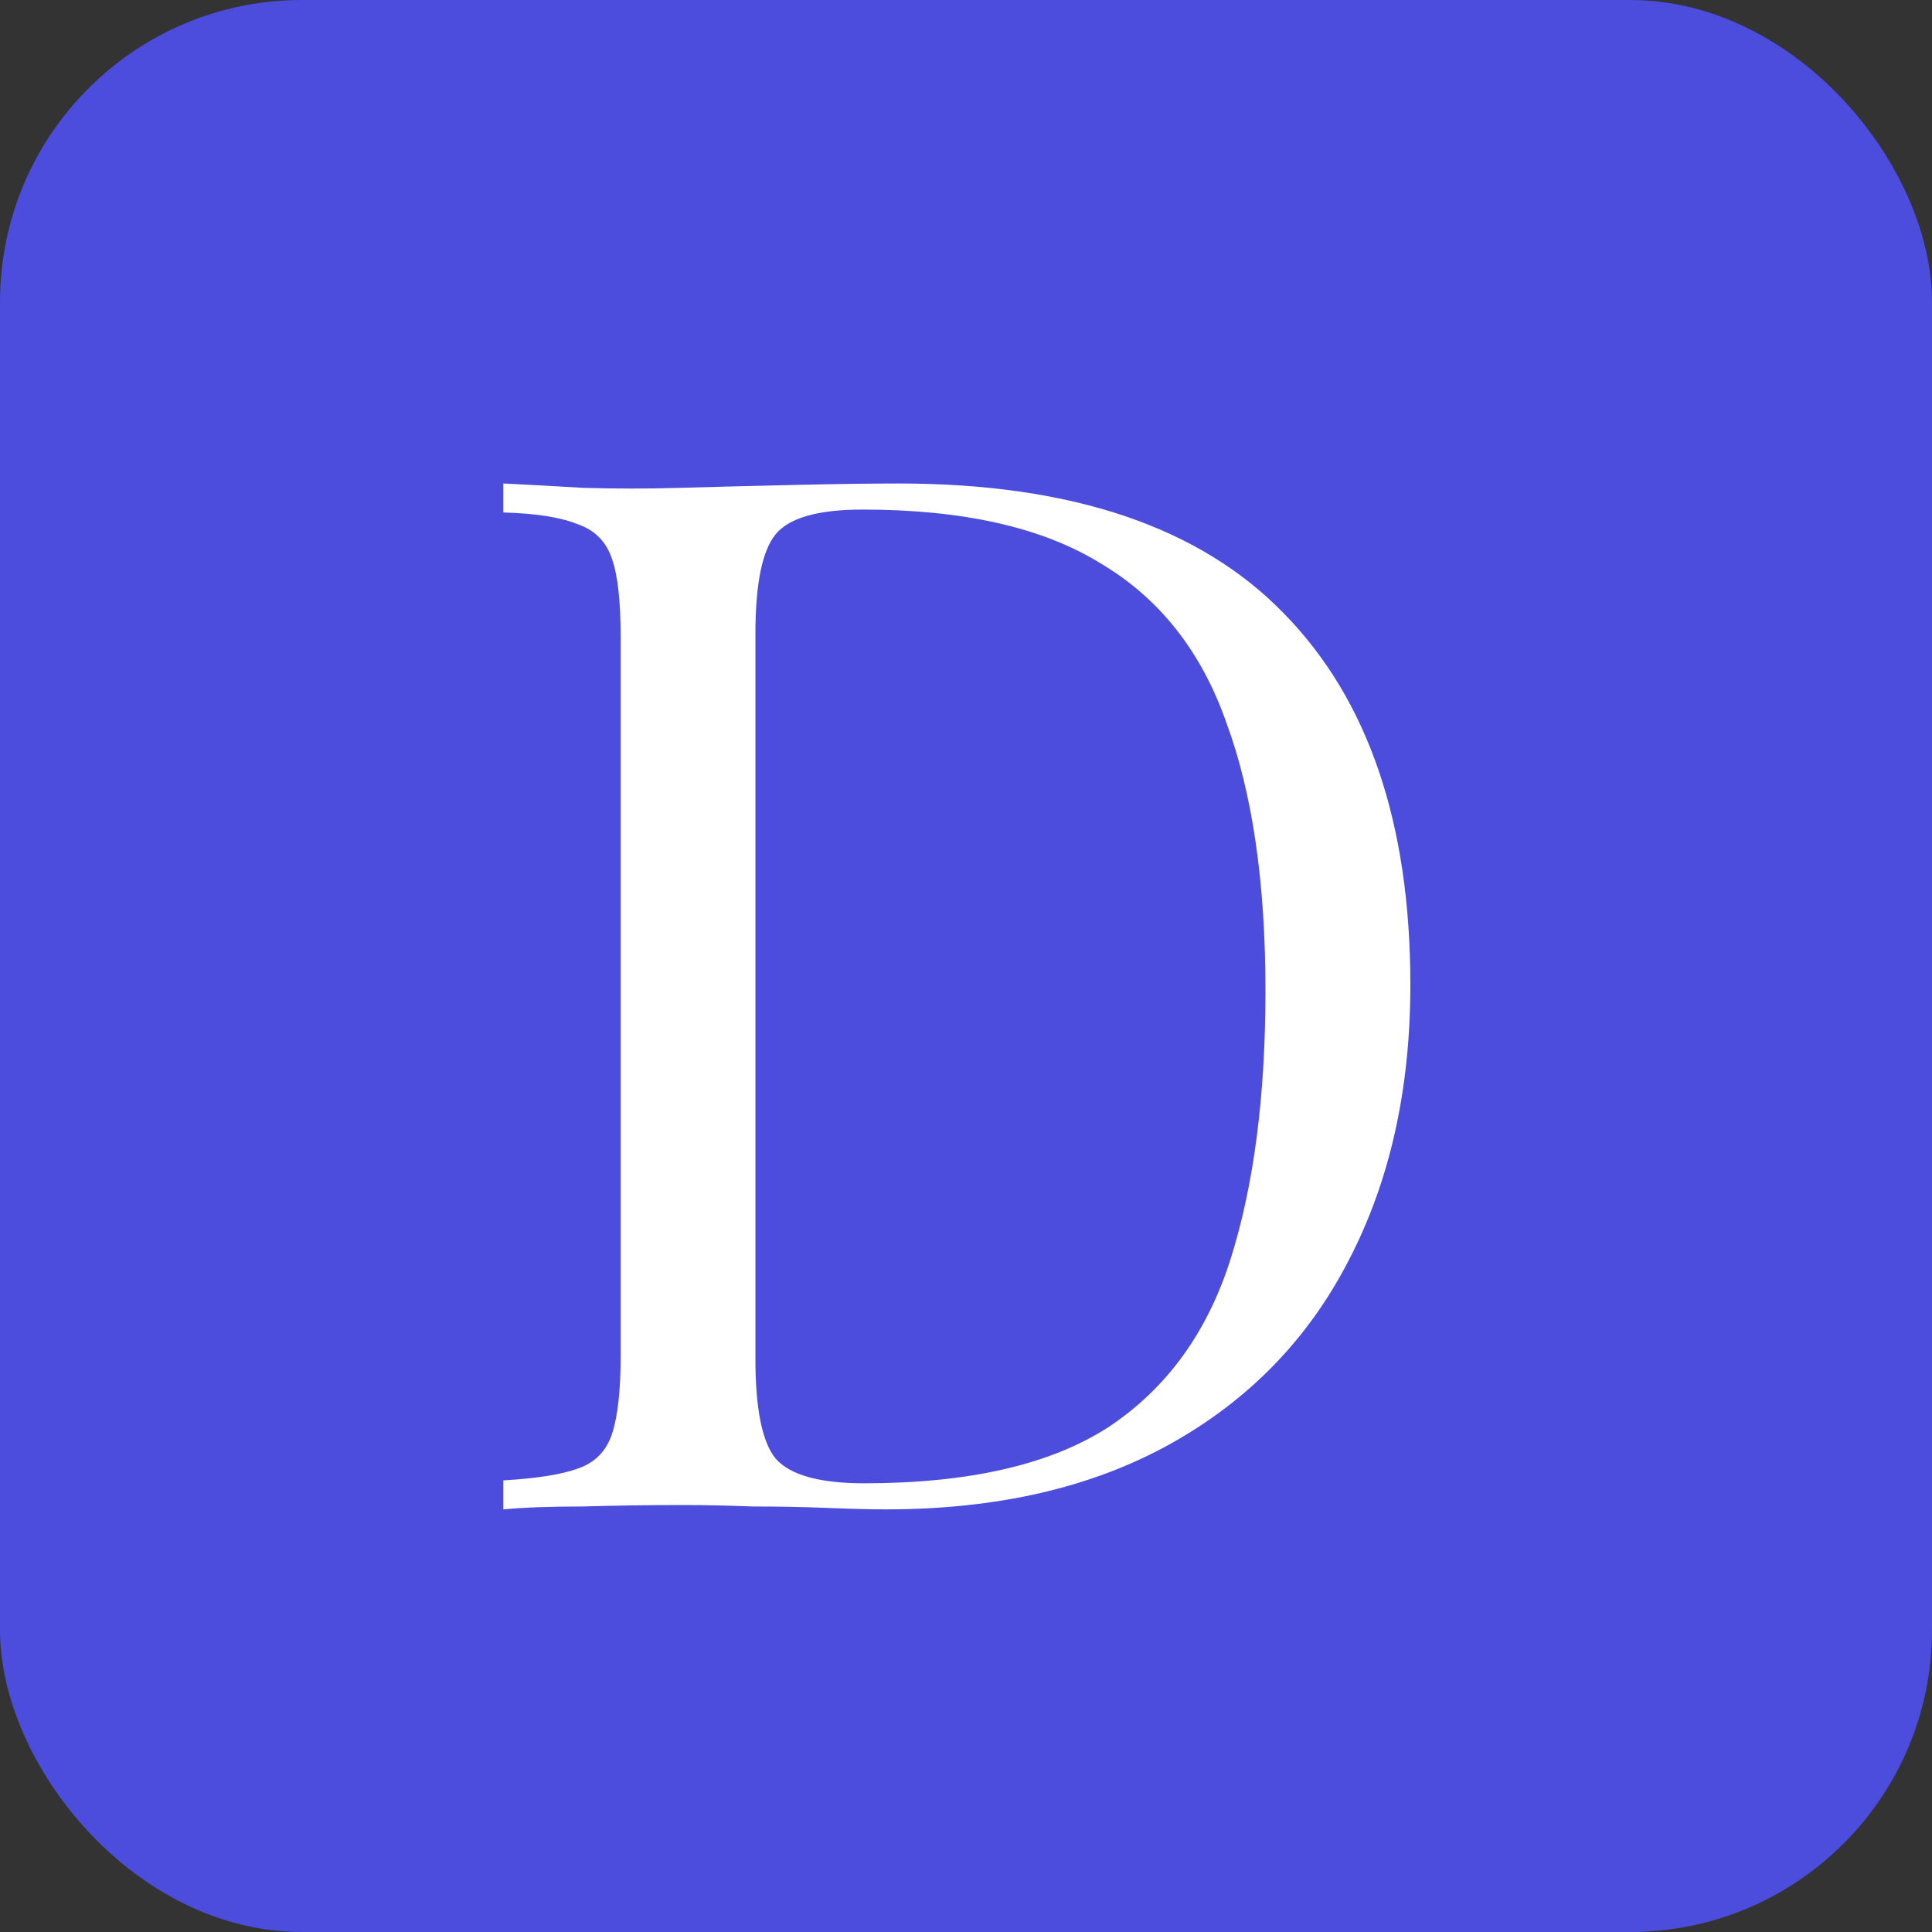 <svg width="32" height="32" viewBox="0 0 32 32" fill="none" xmlns="http://www.w3.org/2000/svg">
<rect x="0" y="0" width="32" height="32" fill="#333333" stroke="none"/>
<rect width="32" height="32" rx="5" fill="#4C4CDD"/>
<path d="M14.888 8.008C17.752 8.008 19.88 8.728 21.272 10.168C22.664 11.592 23.36 13.64 23.36 16.312C23.36 18.056 23.016 19.584 22.328 20.896C21.656 22.192 20.672 23.2 19.376 23.92C18.08 24.64 16.512 25 14.672 25C14.432 25 14.112 24.992 13.712 24.976C13.312 24.96 12.896 24.952 12.464 24.952C12.048 24.936 11.664 24.928 11.312 24.928C10.752 24.928 10.2 24.936 9.656 24.952C9.112 24.952 8.672 24.968 8.336 25V24.52C8.88 24.488 9.288 24.424 9.56 24.328C9.848 24.232 10.04 24.04 10.136 23.752C10.232 23.464 10.28 23.032 10.28 22.456V10.552C10.28 9.96 10.232 9.528 10.136 9.256C10.04 8.968 9.848 8.776 9.56 8.68C9.288 8.568 8.88 8.504 8.336 8.488V8.008C8.672 8.024 9.112 8.048 9.656 8.08C10.2 8.096 10.736 8.096 11.264 8.08C11.824 8.064 12.456 8.048 13.16 8.032C13.864 8.016 14.44 8.008 14.888 8.008ZM14.288 8.44C13.552 8.44 13.072 8.576 12.848 8.848C12.624 9.12 12.512 9.672 12.512 10.504V22.504C12.512 23.336 12.624 23.888 12.848 24.16C13.088 24.432 13.576 24.568 14.312 24.568C16.056 24.568 17.408 24.256 18.368 23.632C19.328 22.992 20 22.064 20.384 20.848C20.768 19.632 20.96 18.152 20.96 16.408C20.96 14.616 20.744 13.136 20.312 11.968C19.896 10.784 19.2 9.904 18.224 9.328C17.264 8.736 15.952 8.44 14.288 8.44Z" fill="white"/>
</svg>
